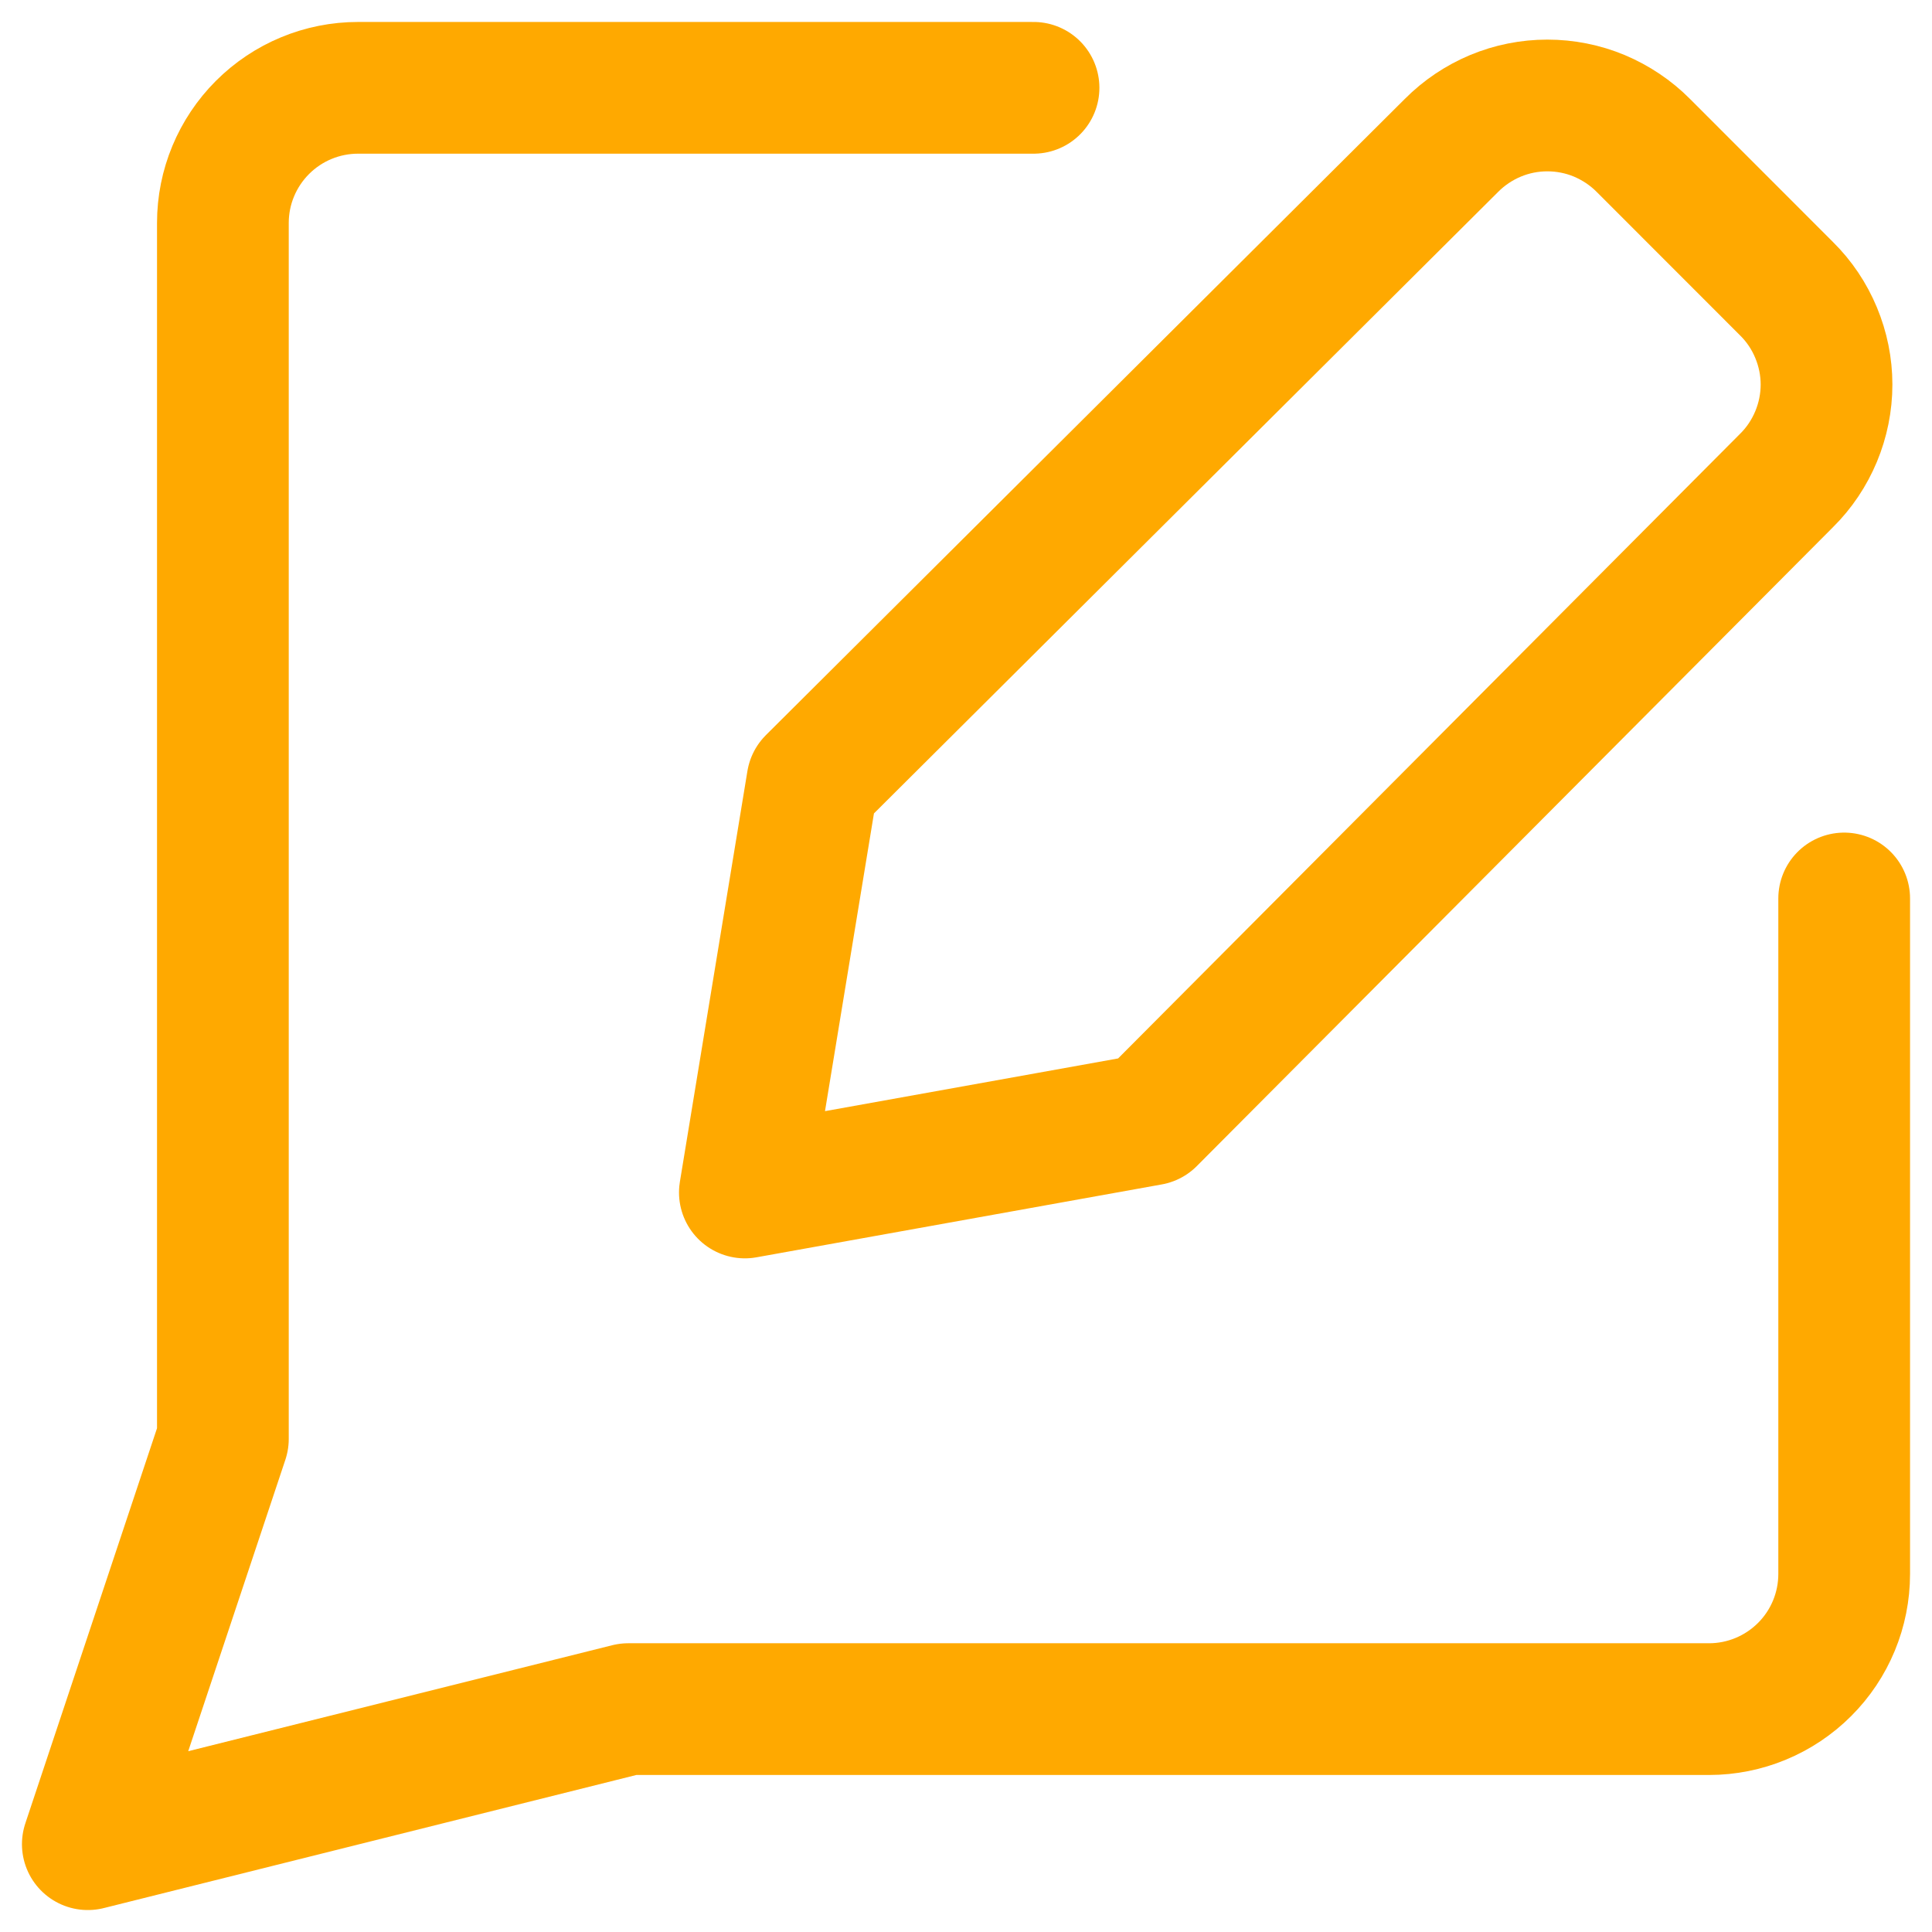<svg width="22" height="22" viewBox="0 0 22 22" fill="none" xmlns="http://www.w3.org/2000/svg">
<path d="M11.769 1H4.077C3.669 1 3.278 1.162 2.989 1.451C2.701 1.739 2.538 2.13 2.538 2.538V16.385L1 21L7.154 19.462H19.462C19.869 19.462 20.261 19.299 20.549 19.011C20.838 18.723 21 18.331 21 17.923V10.231" stroke="#FFA900" stroke-width="1.5" stroke-linecap="round" stroke-linejoin="round"/>
<path d="M13.097 12.749L8.482 13.579L9.251 8.902L16.528 1.656C16.671 1.512 16.841 1.398 17.029 1.319C17.216 1.241 17.417 1.201 17.62 1.201C17.823 1.201 18.025 1.241 18.212 1.319C18.399 1.398 18.57 1.512 18.713 1.656L20.343 3.287C20.488 3.43 20.602 3.6 20.68 3.788C20.758 3.975 20.799 4.176 20.799 4.379C20.799 4.582 20.758 4.784 20.68 4.971C20.602 5.158 20.488 5.329 20.343 5.472L13.097 12.749Z" stroke="#FFA900" stroke-width="1.5" stroke-linecap="round" stroke-linejoin="round"/>
</svg>
